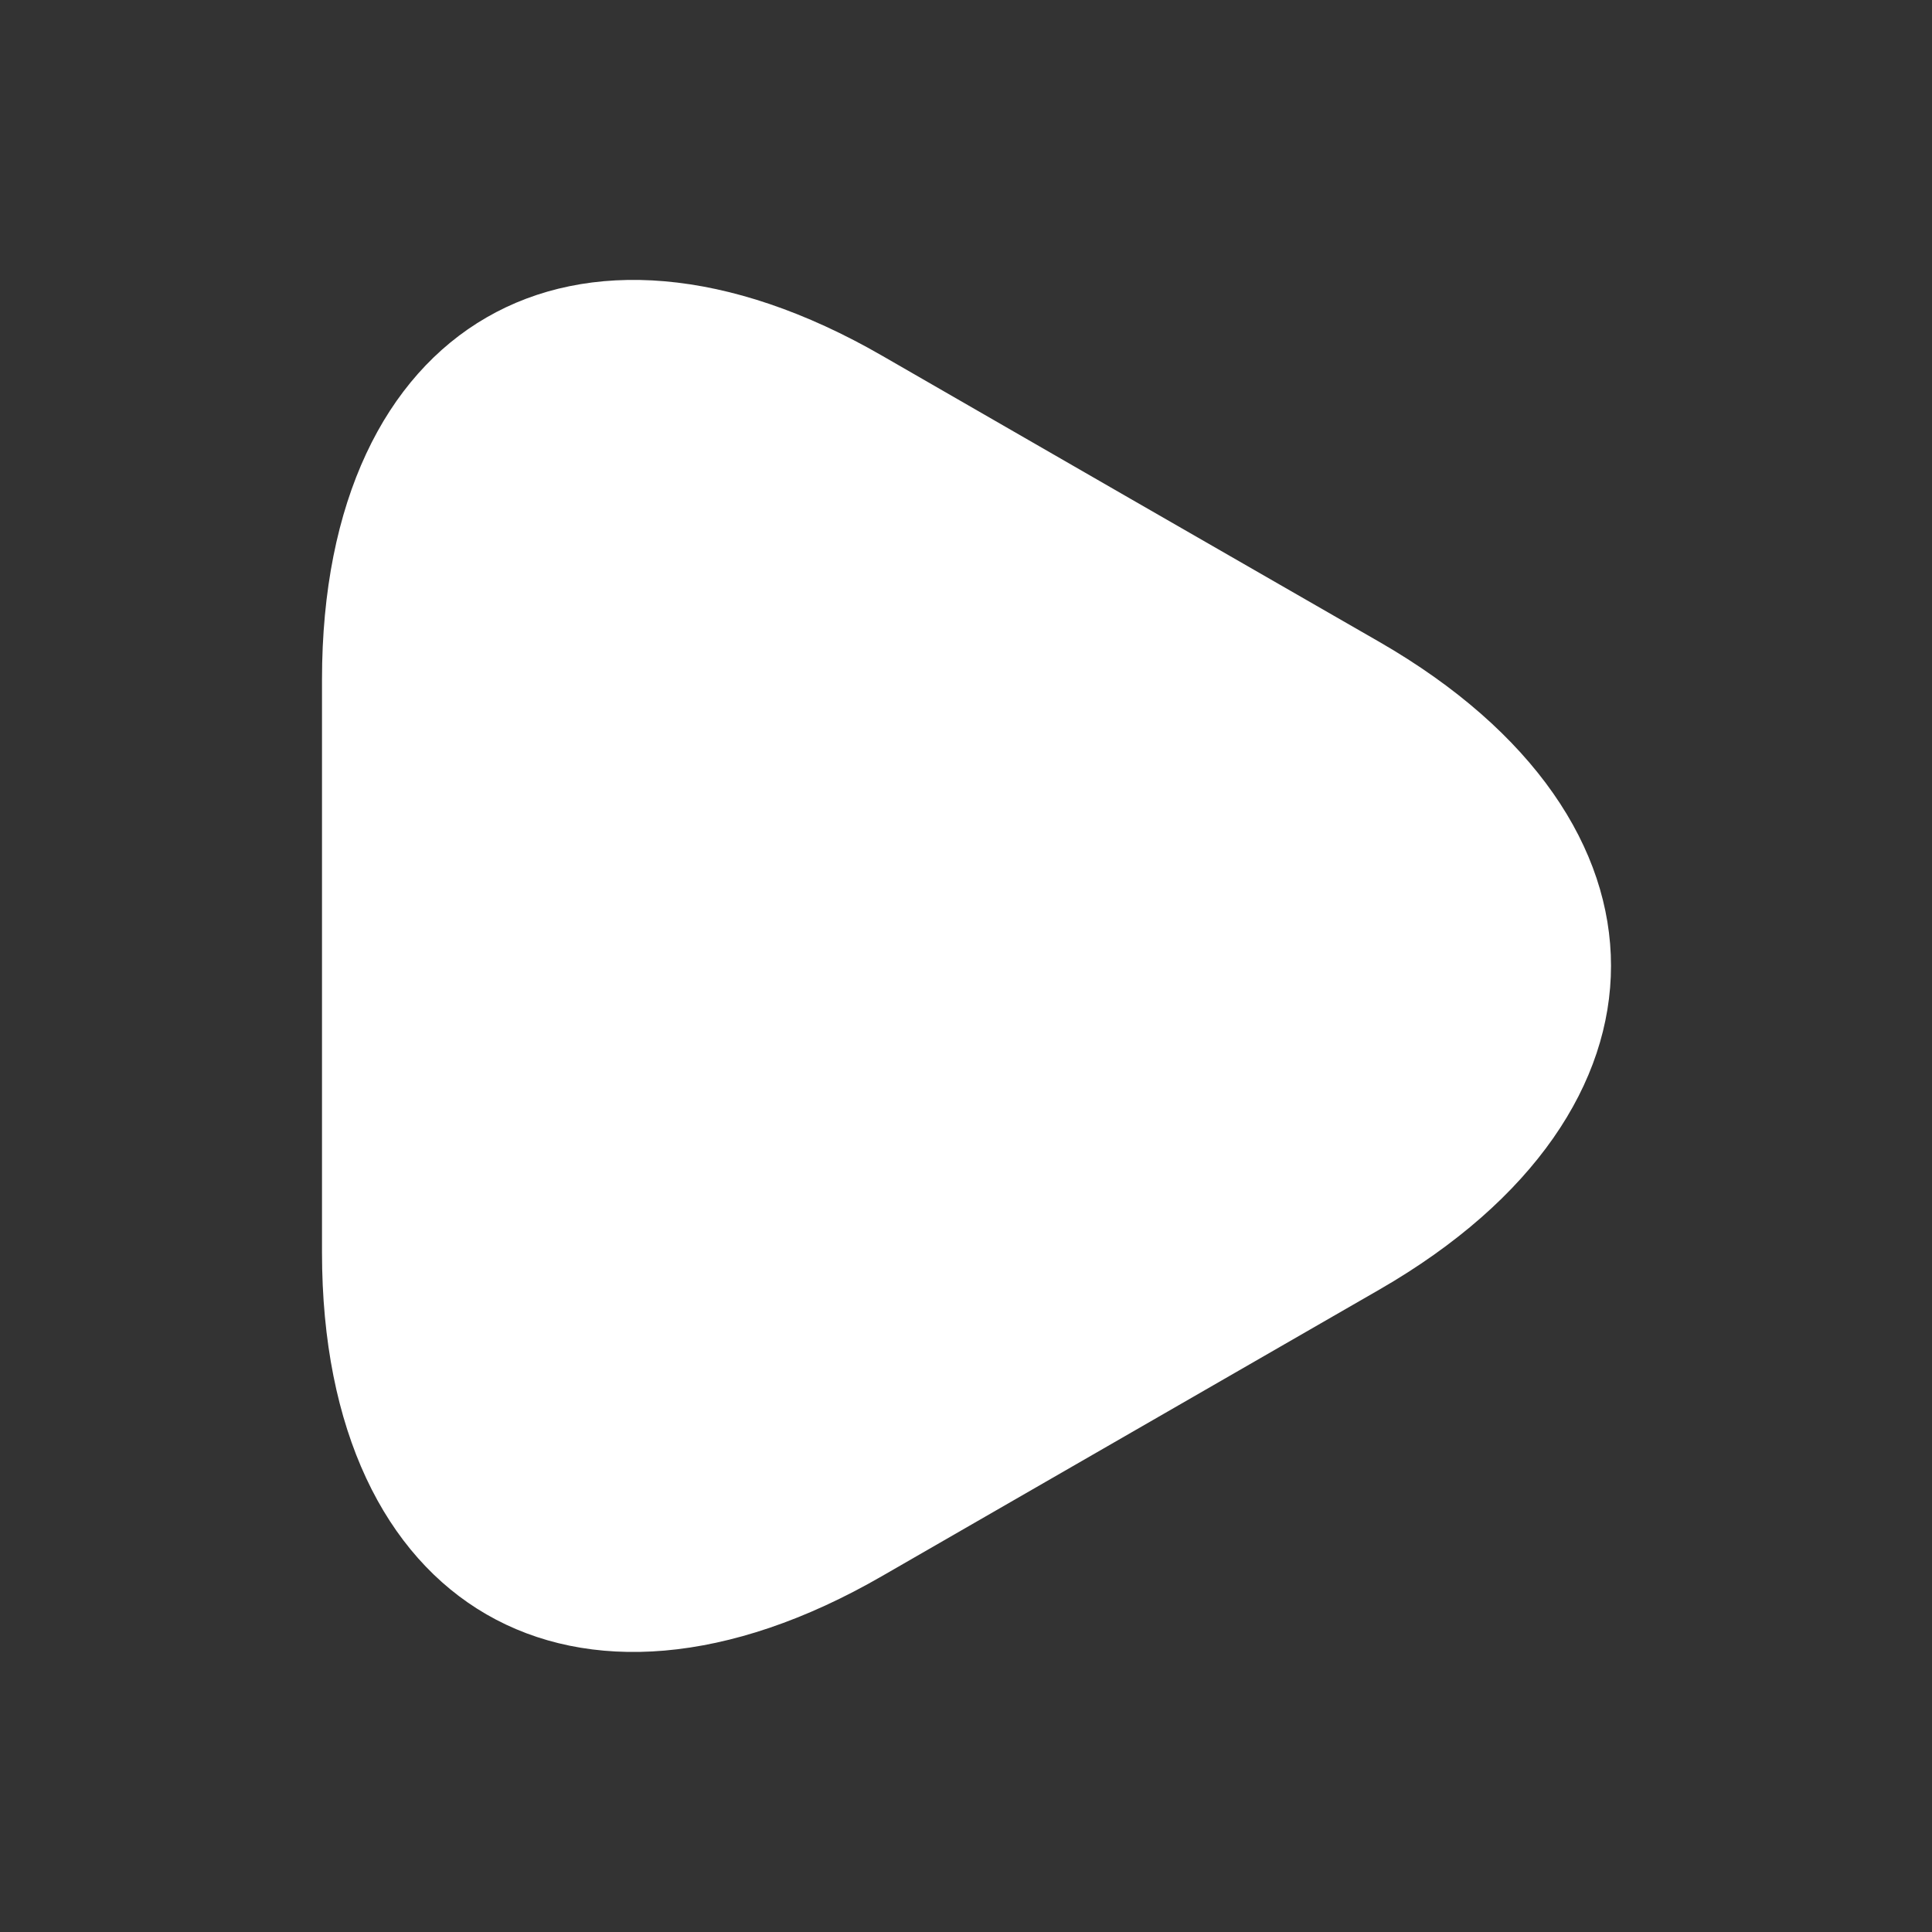 <svg id="play" xmlns="http://www.w3.org/2000/svg" width="24" height="24" viewBox="0 0 24 24">
    <rect x="0" y="0" width="24" height="24" fill="#333333" stroke="none"/>
    <g id="play-2" data-name="play" transform="translate(-492 -318)">
        <path id="Vector"
            d="M0,8.523V4.963C0,.543,3.13-1.267,6.96.943l3.09,1.78L13.14,4.5c3.83,2.21,3.83,5.83,0,8.04l-3.09,1.78L6.96,16.1C3.13,18.313,0,16.5,0,12.083Z"
            transform="translate(496 321.477)" fill="#fff" />
        <path id="Vector-2" data-name="Vector" d="M0,0H24V24H0Z" transform="translate(492 318)" fill="#fff"
            opacity="0" />
    </g>
</svg>